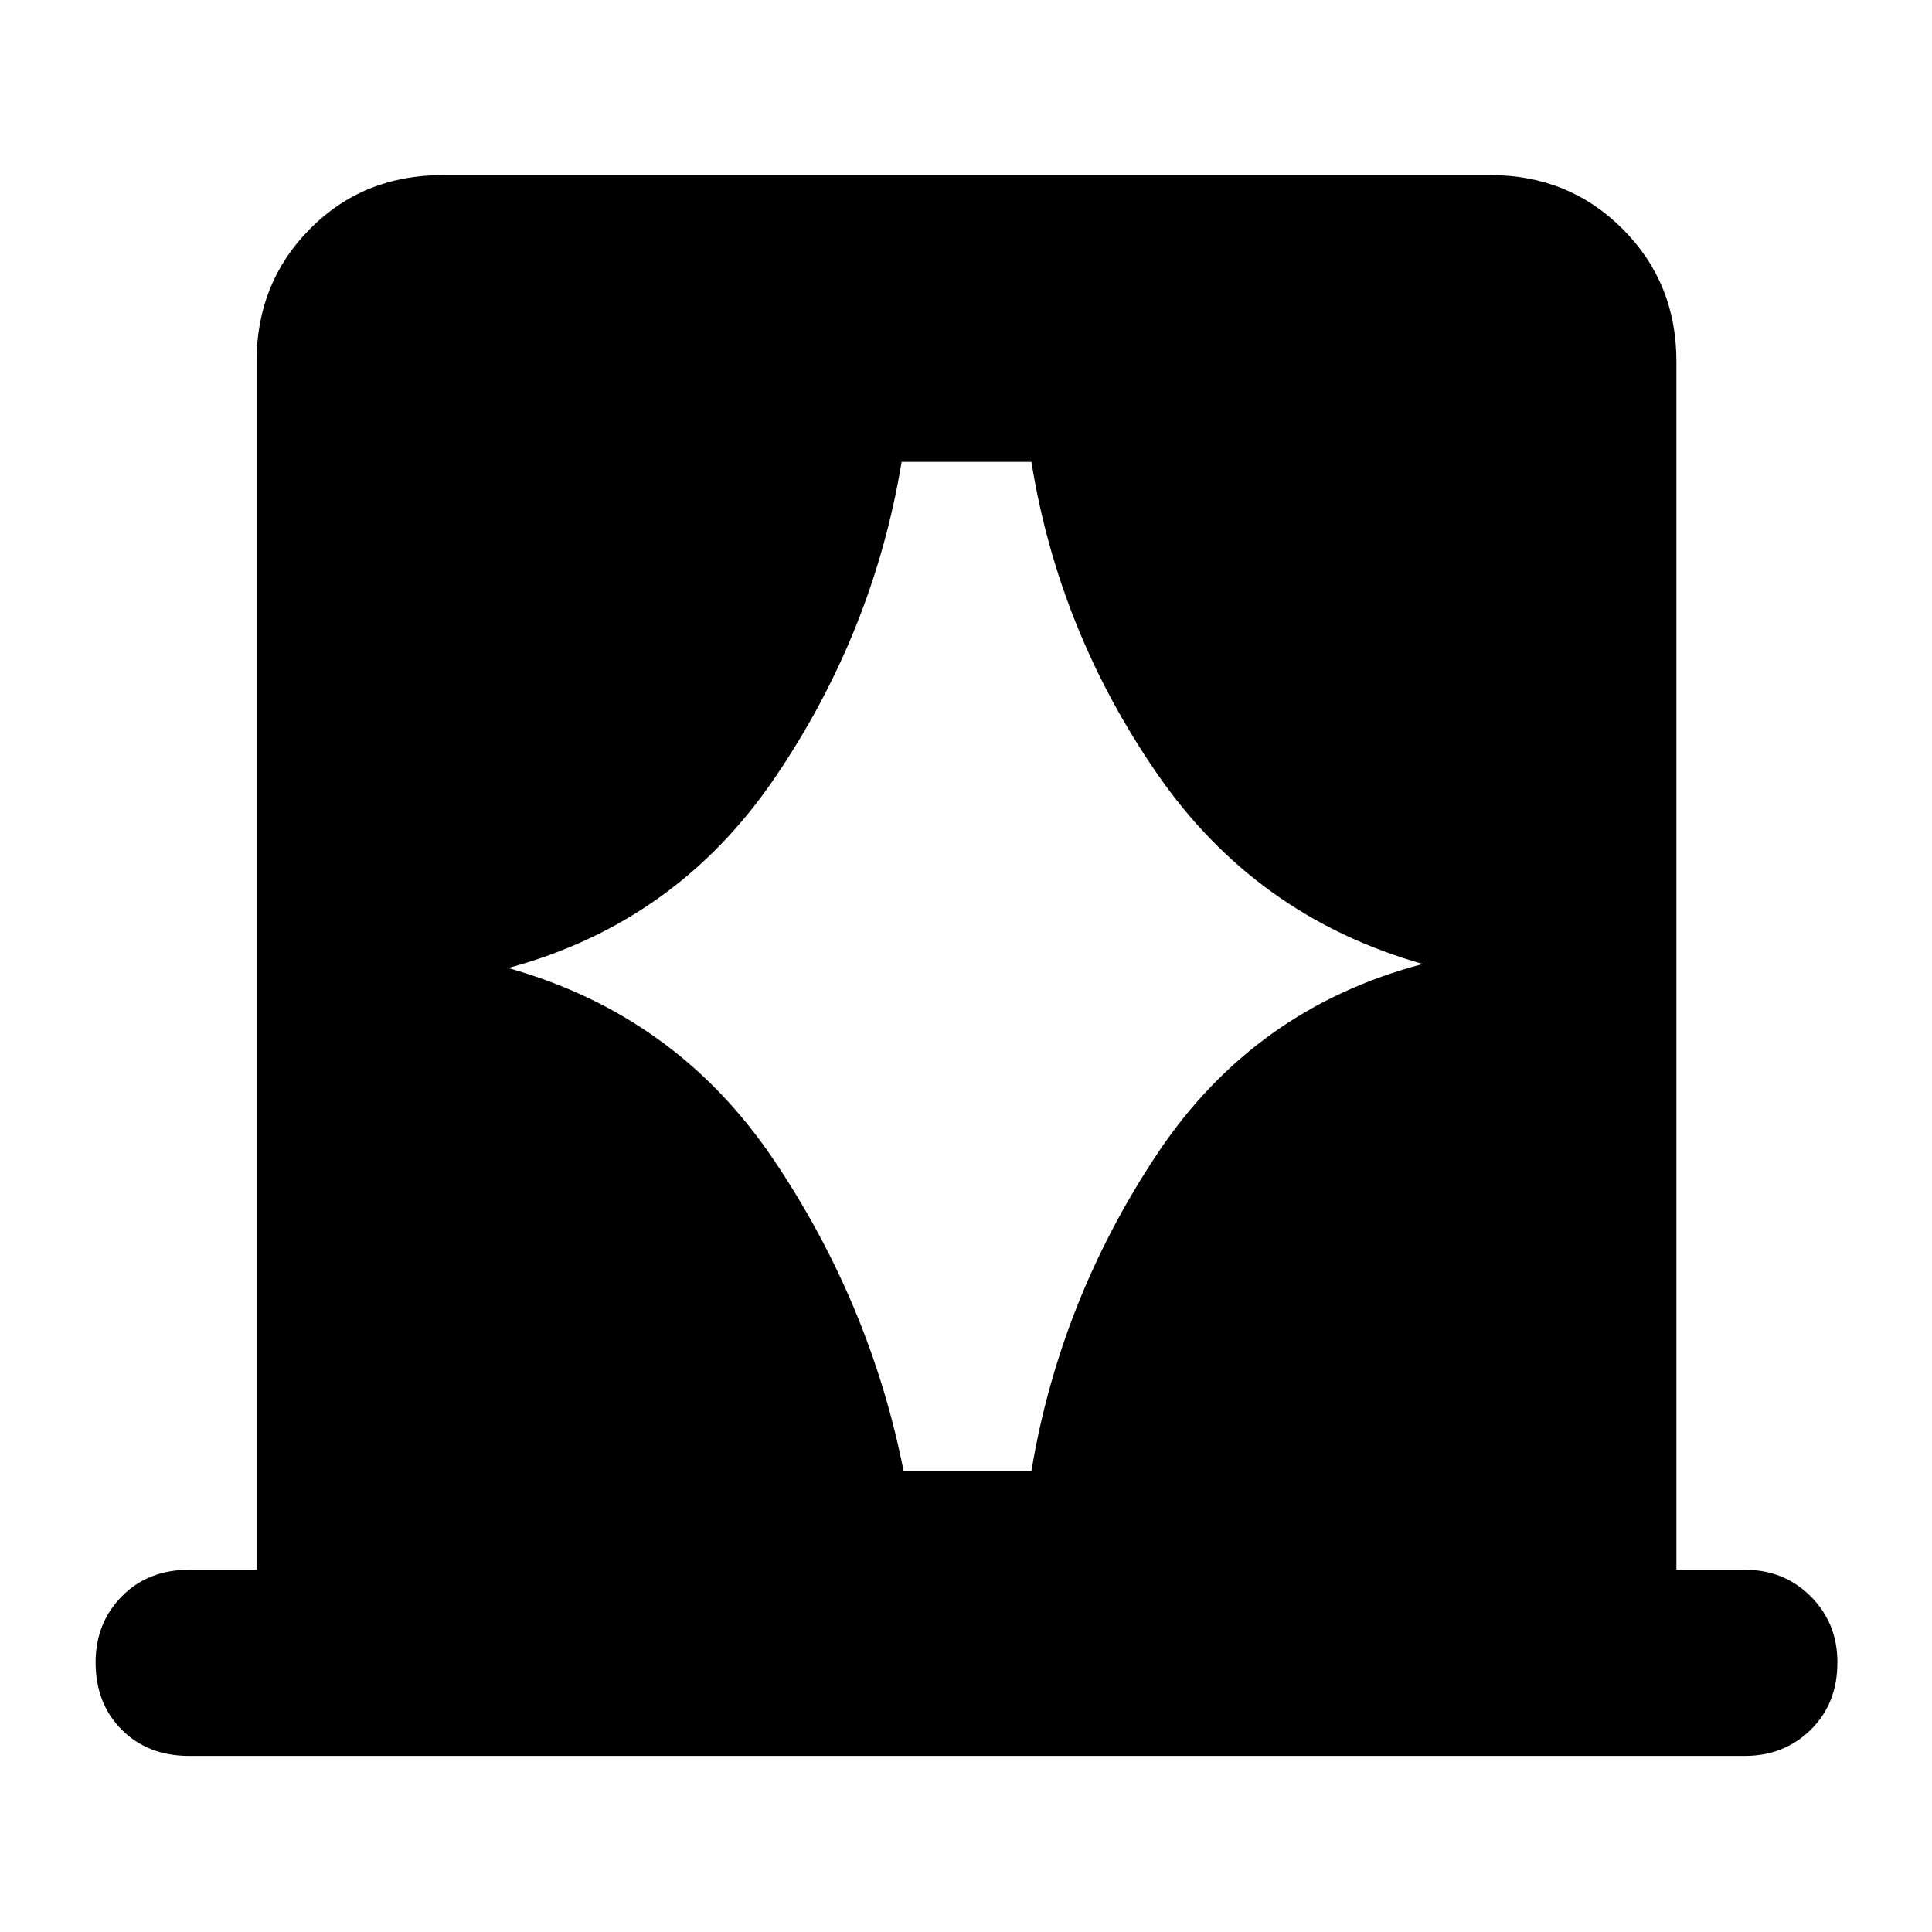 <svg xmlns="http://www.w3.org/2000/svg" height="48" viewBox="0 -960 960 960" width="48"><path d="M127.5-180v-600.5q0-39 26.5-65.75T220-873h520.5q39 0 65.75 26.75T833-780.5V-180h34q19.5 0 32.75 13.25T913-134q0 20.5-13.25 33.5T867-87.5H94q-20.5 0-33.5-13t-13-33.5q0-19.5 13-32.75T94-180h33.5Zm125-299q83.5 23.5 131.75 95T449-229h63.5q14-84.5 62.25-157.25T707-481q-83-23.5-132-94.5t-62.5-155H448q-14 85-63 157T252.5-479Z"/></svg>
